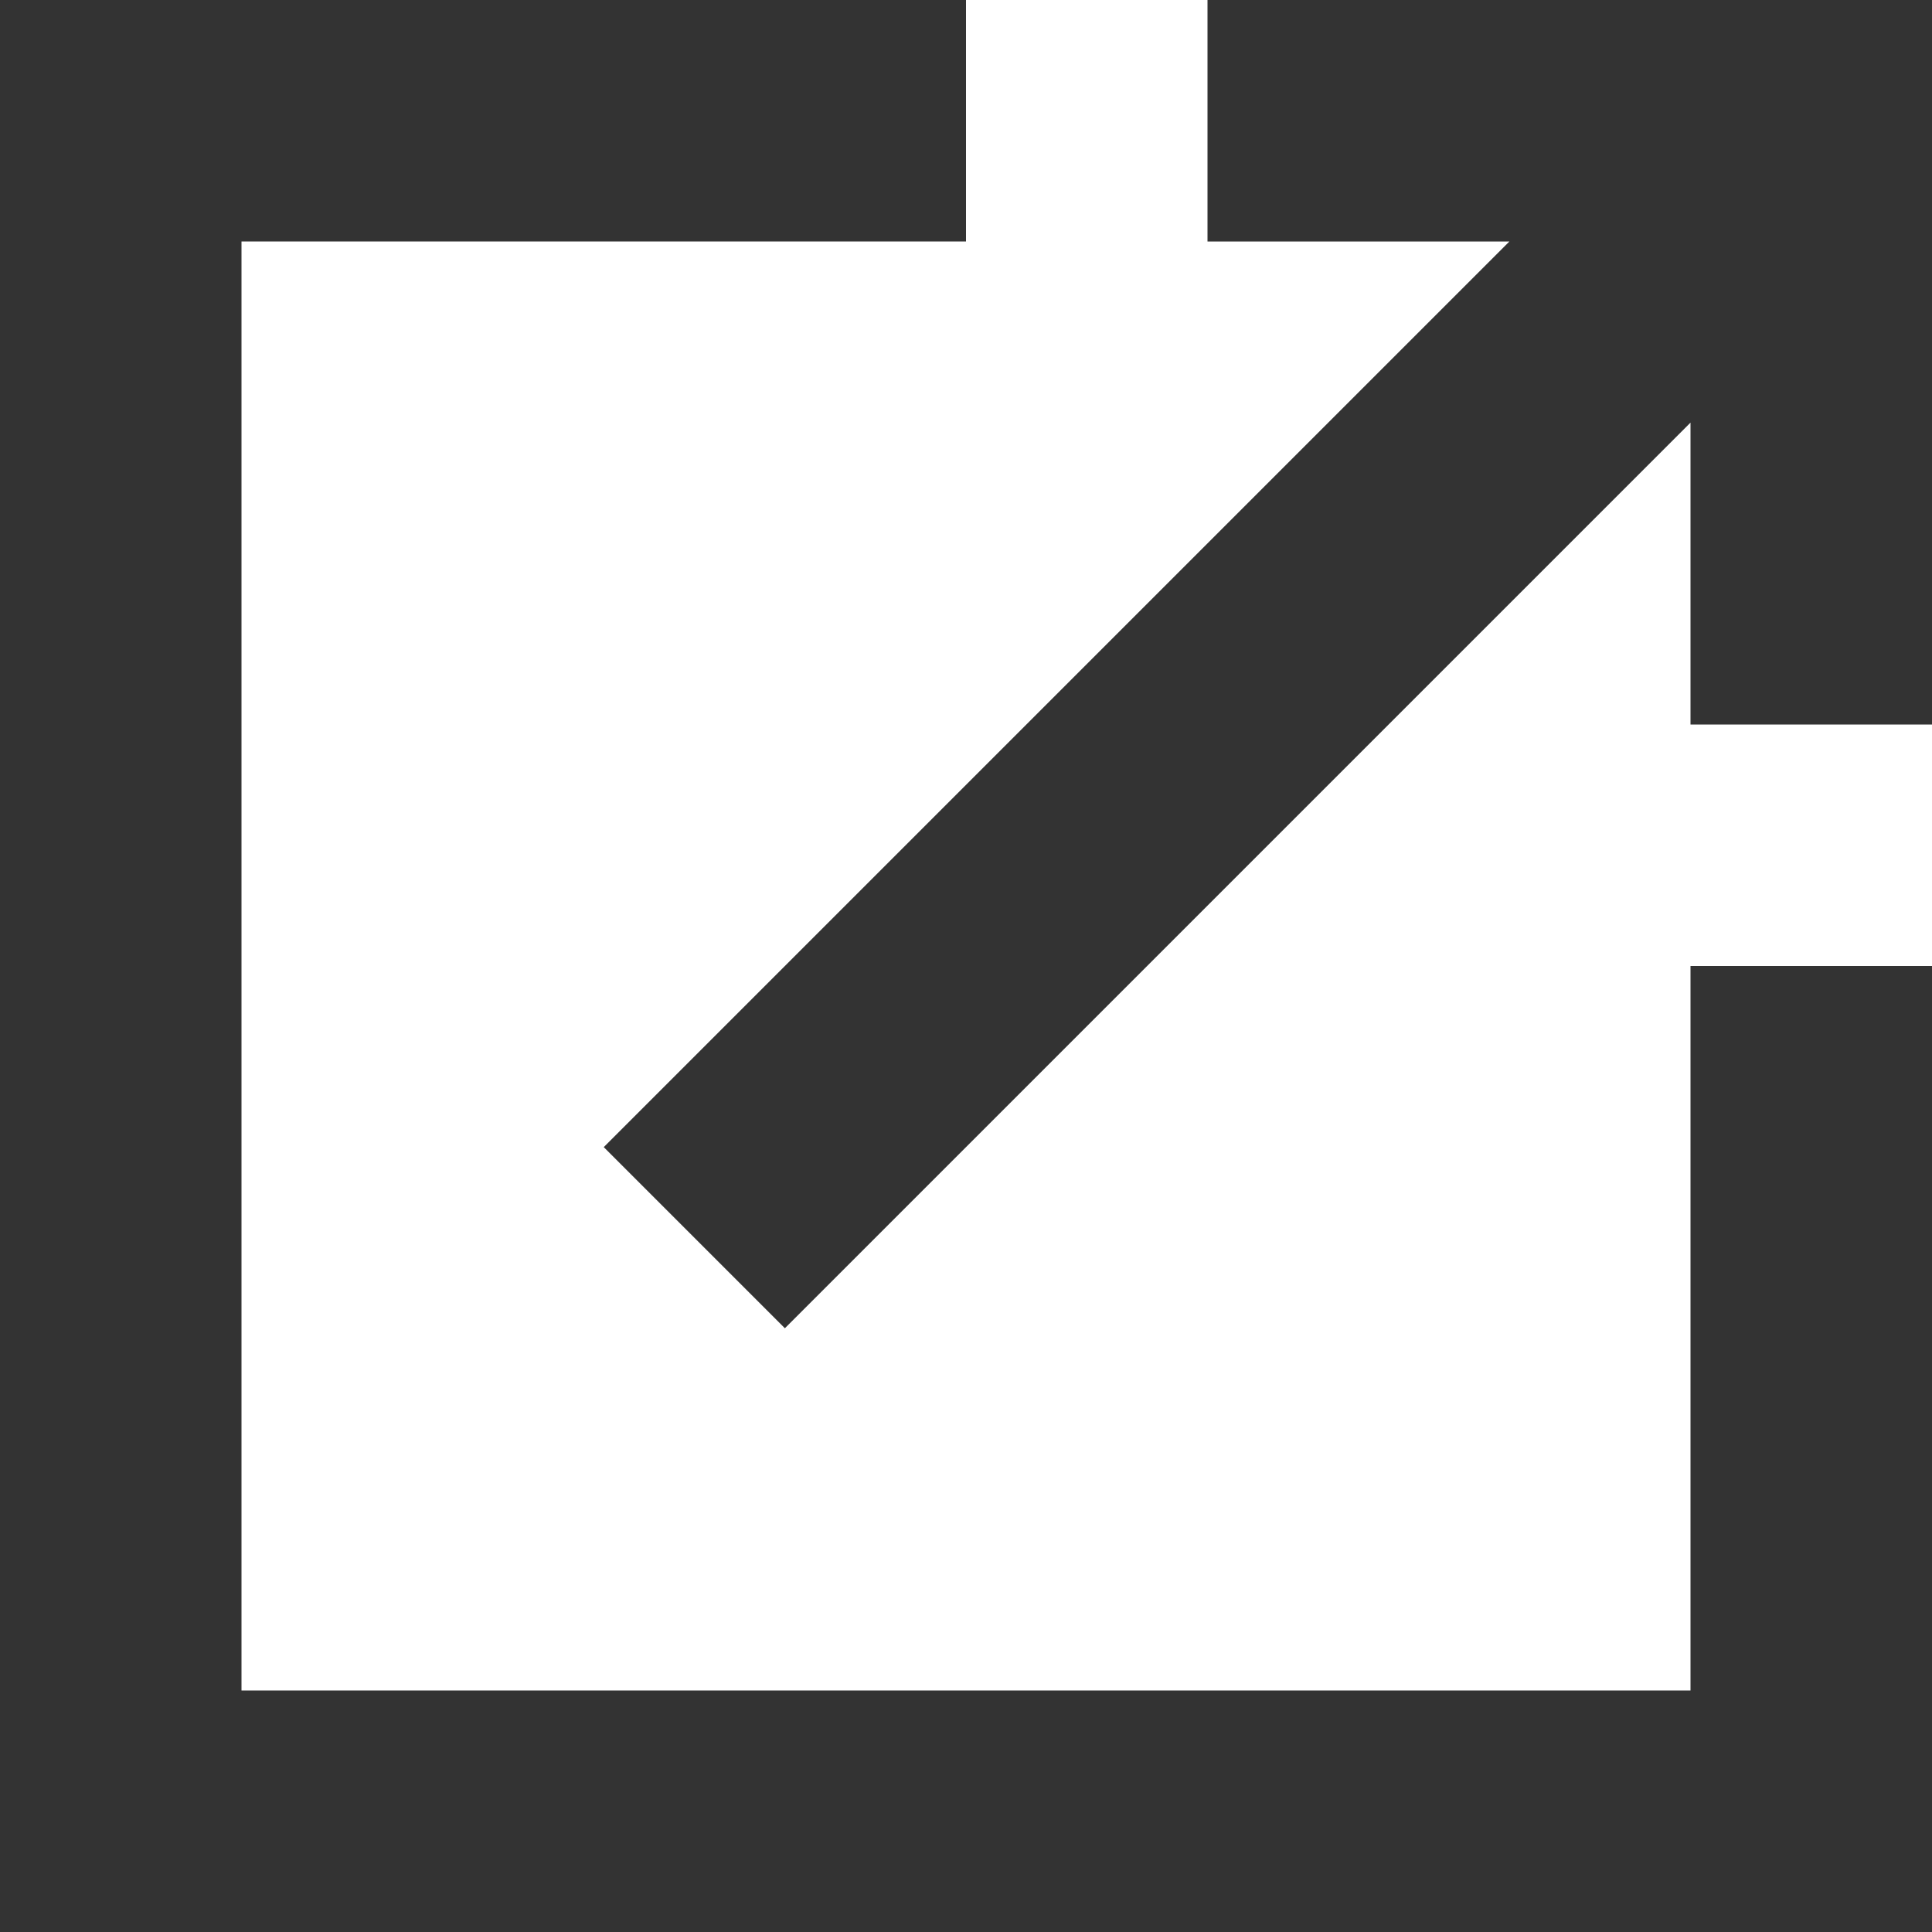 <svg xmlns="http://www.w3.org/2000/svg" width="16" height="16" viewBox="0 0 16 16">
    <g fill="#333" fill-rule="evenodd">
        <path d="M2 2v12h12V8h2v8H0V0h8v2z"/>
        <path d="M16 2v4h-2V3.5L6.5 11 5 9.5 12.5 2H10V0h6v2z"/>
    </g>
</svg>
